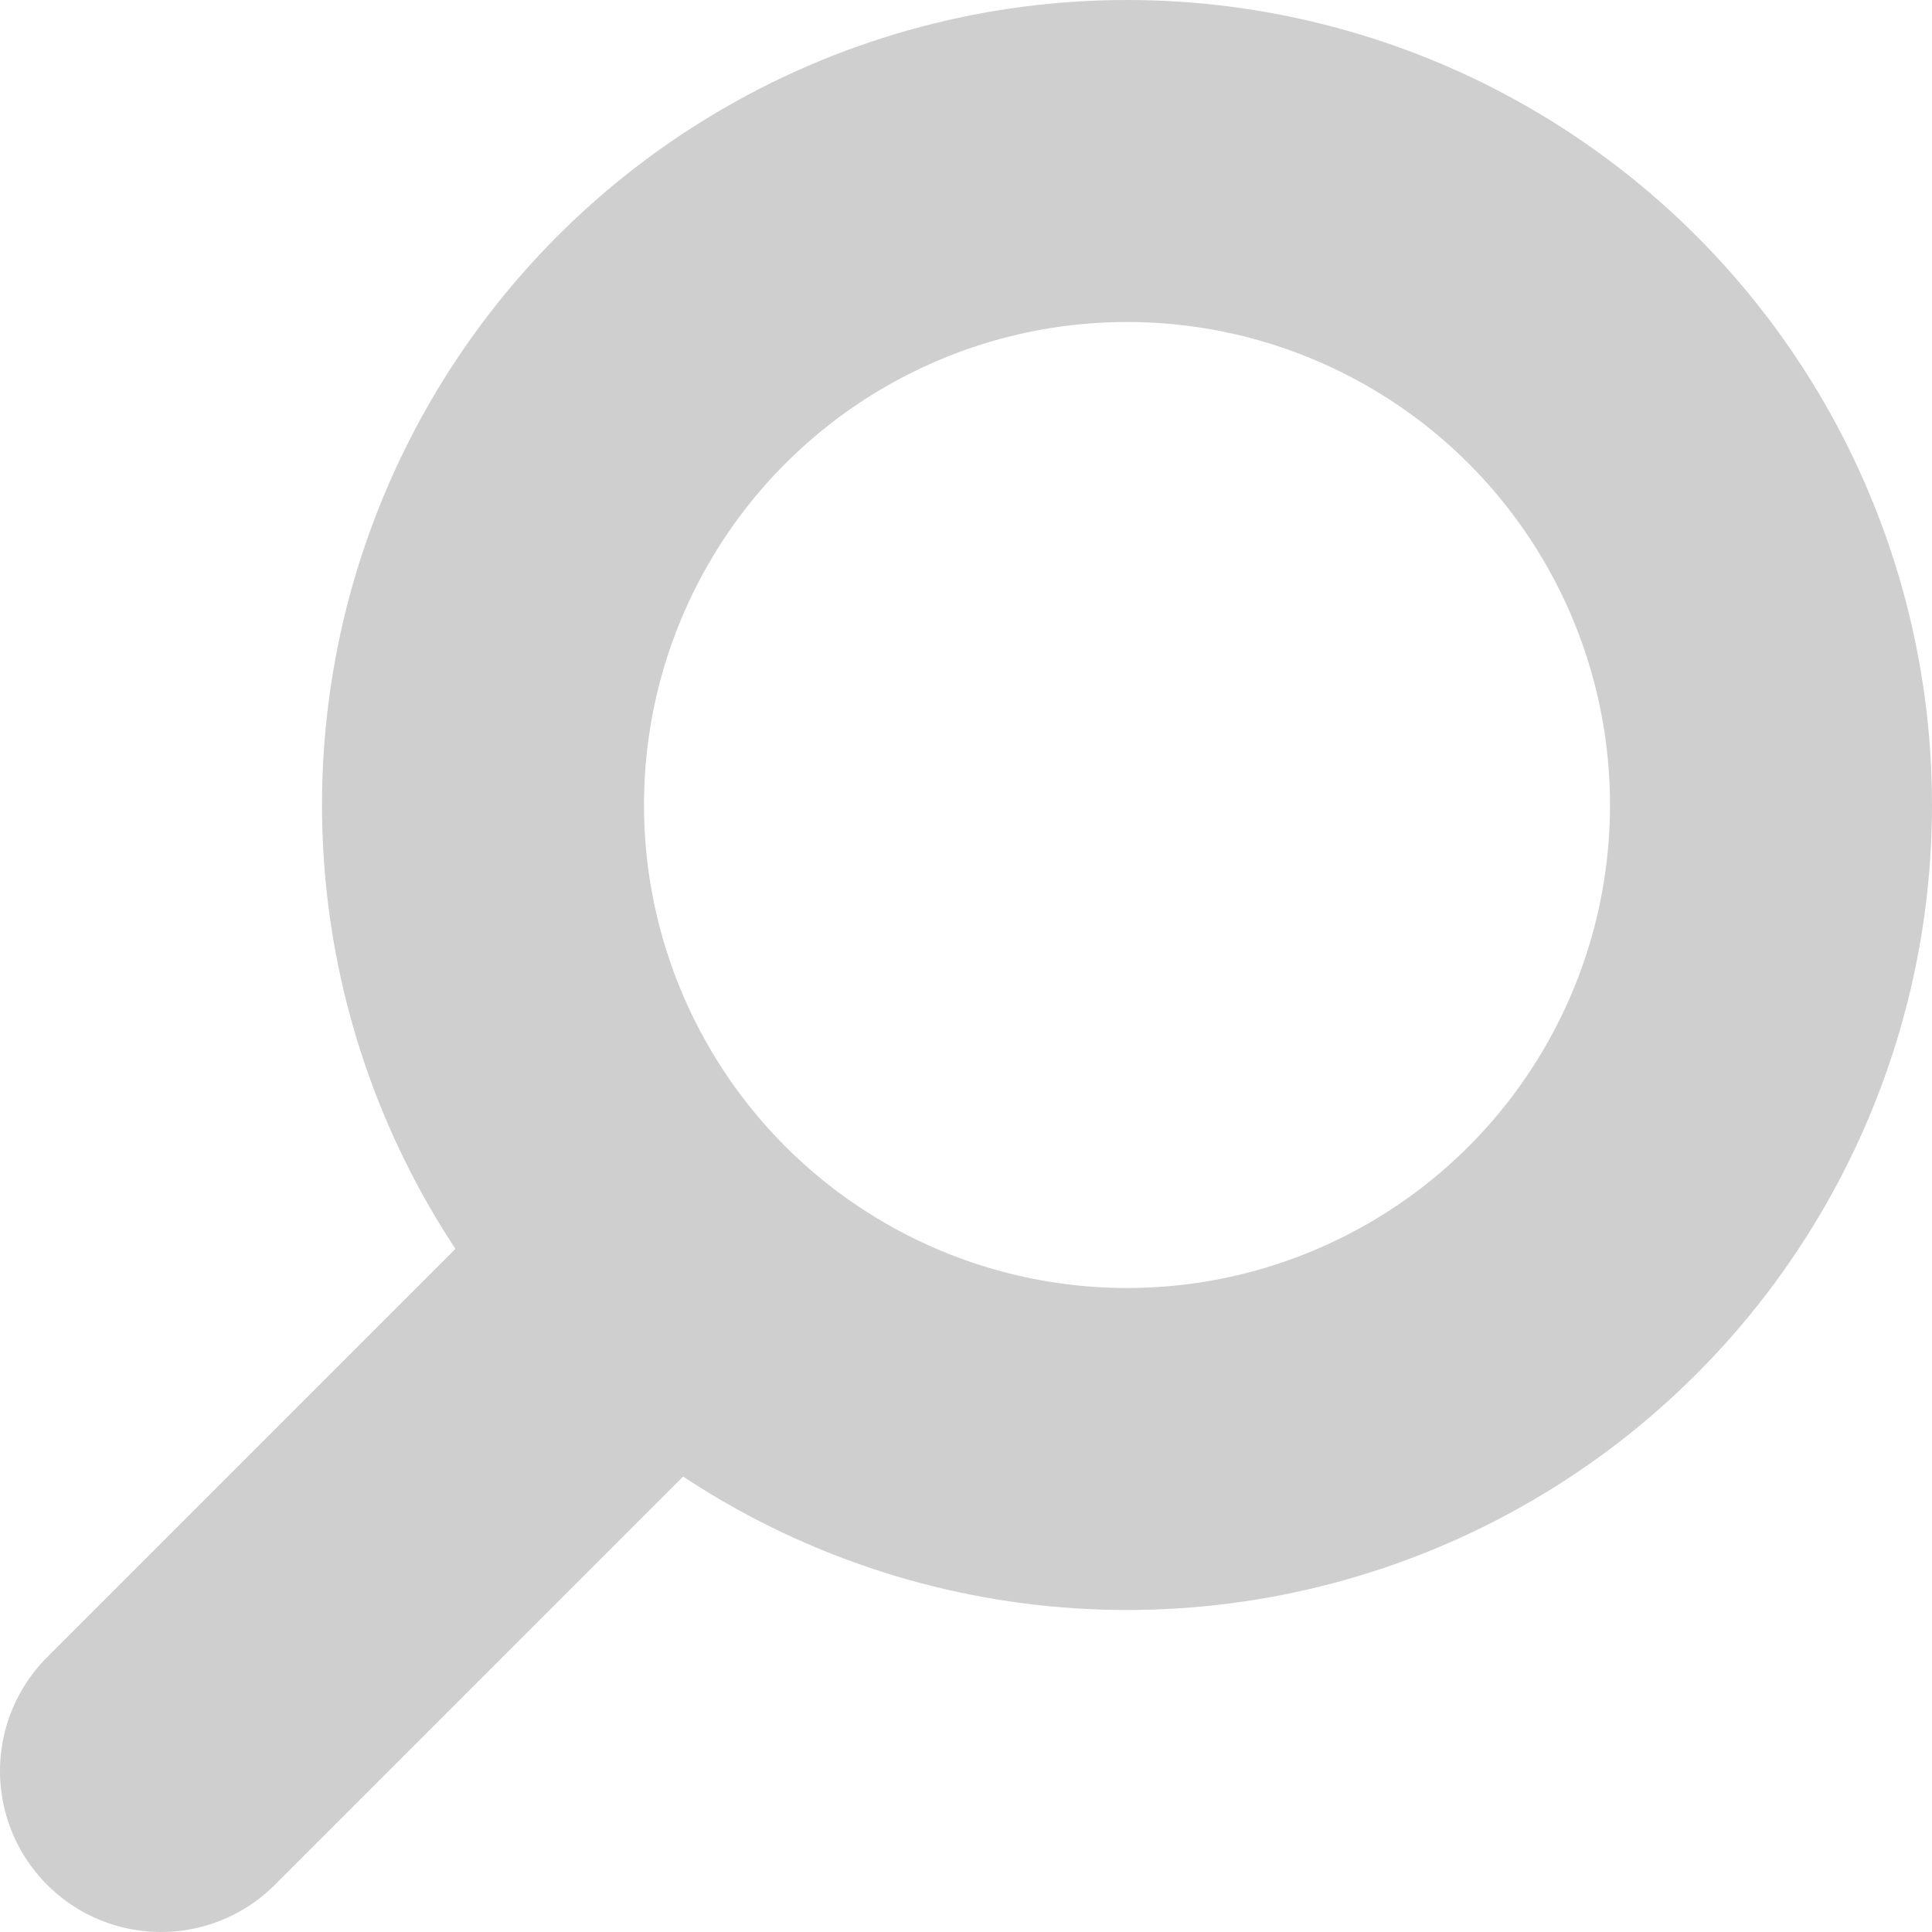 <svg width="12" height="12" viewBox="0 0 12 12" fill="none" xmlns="http://www.w3.org/2000/svg">
<circle cx="7" cy="5" r="4" stroke="#CFCFCF" stroke-width="2"/>
<path d="M4 8L1 11" stroke="#CFCFCF" stroke-width="2" stroke-linecap="round"/>
</svg>
